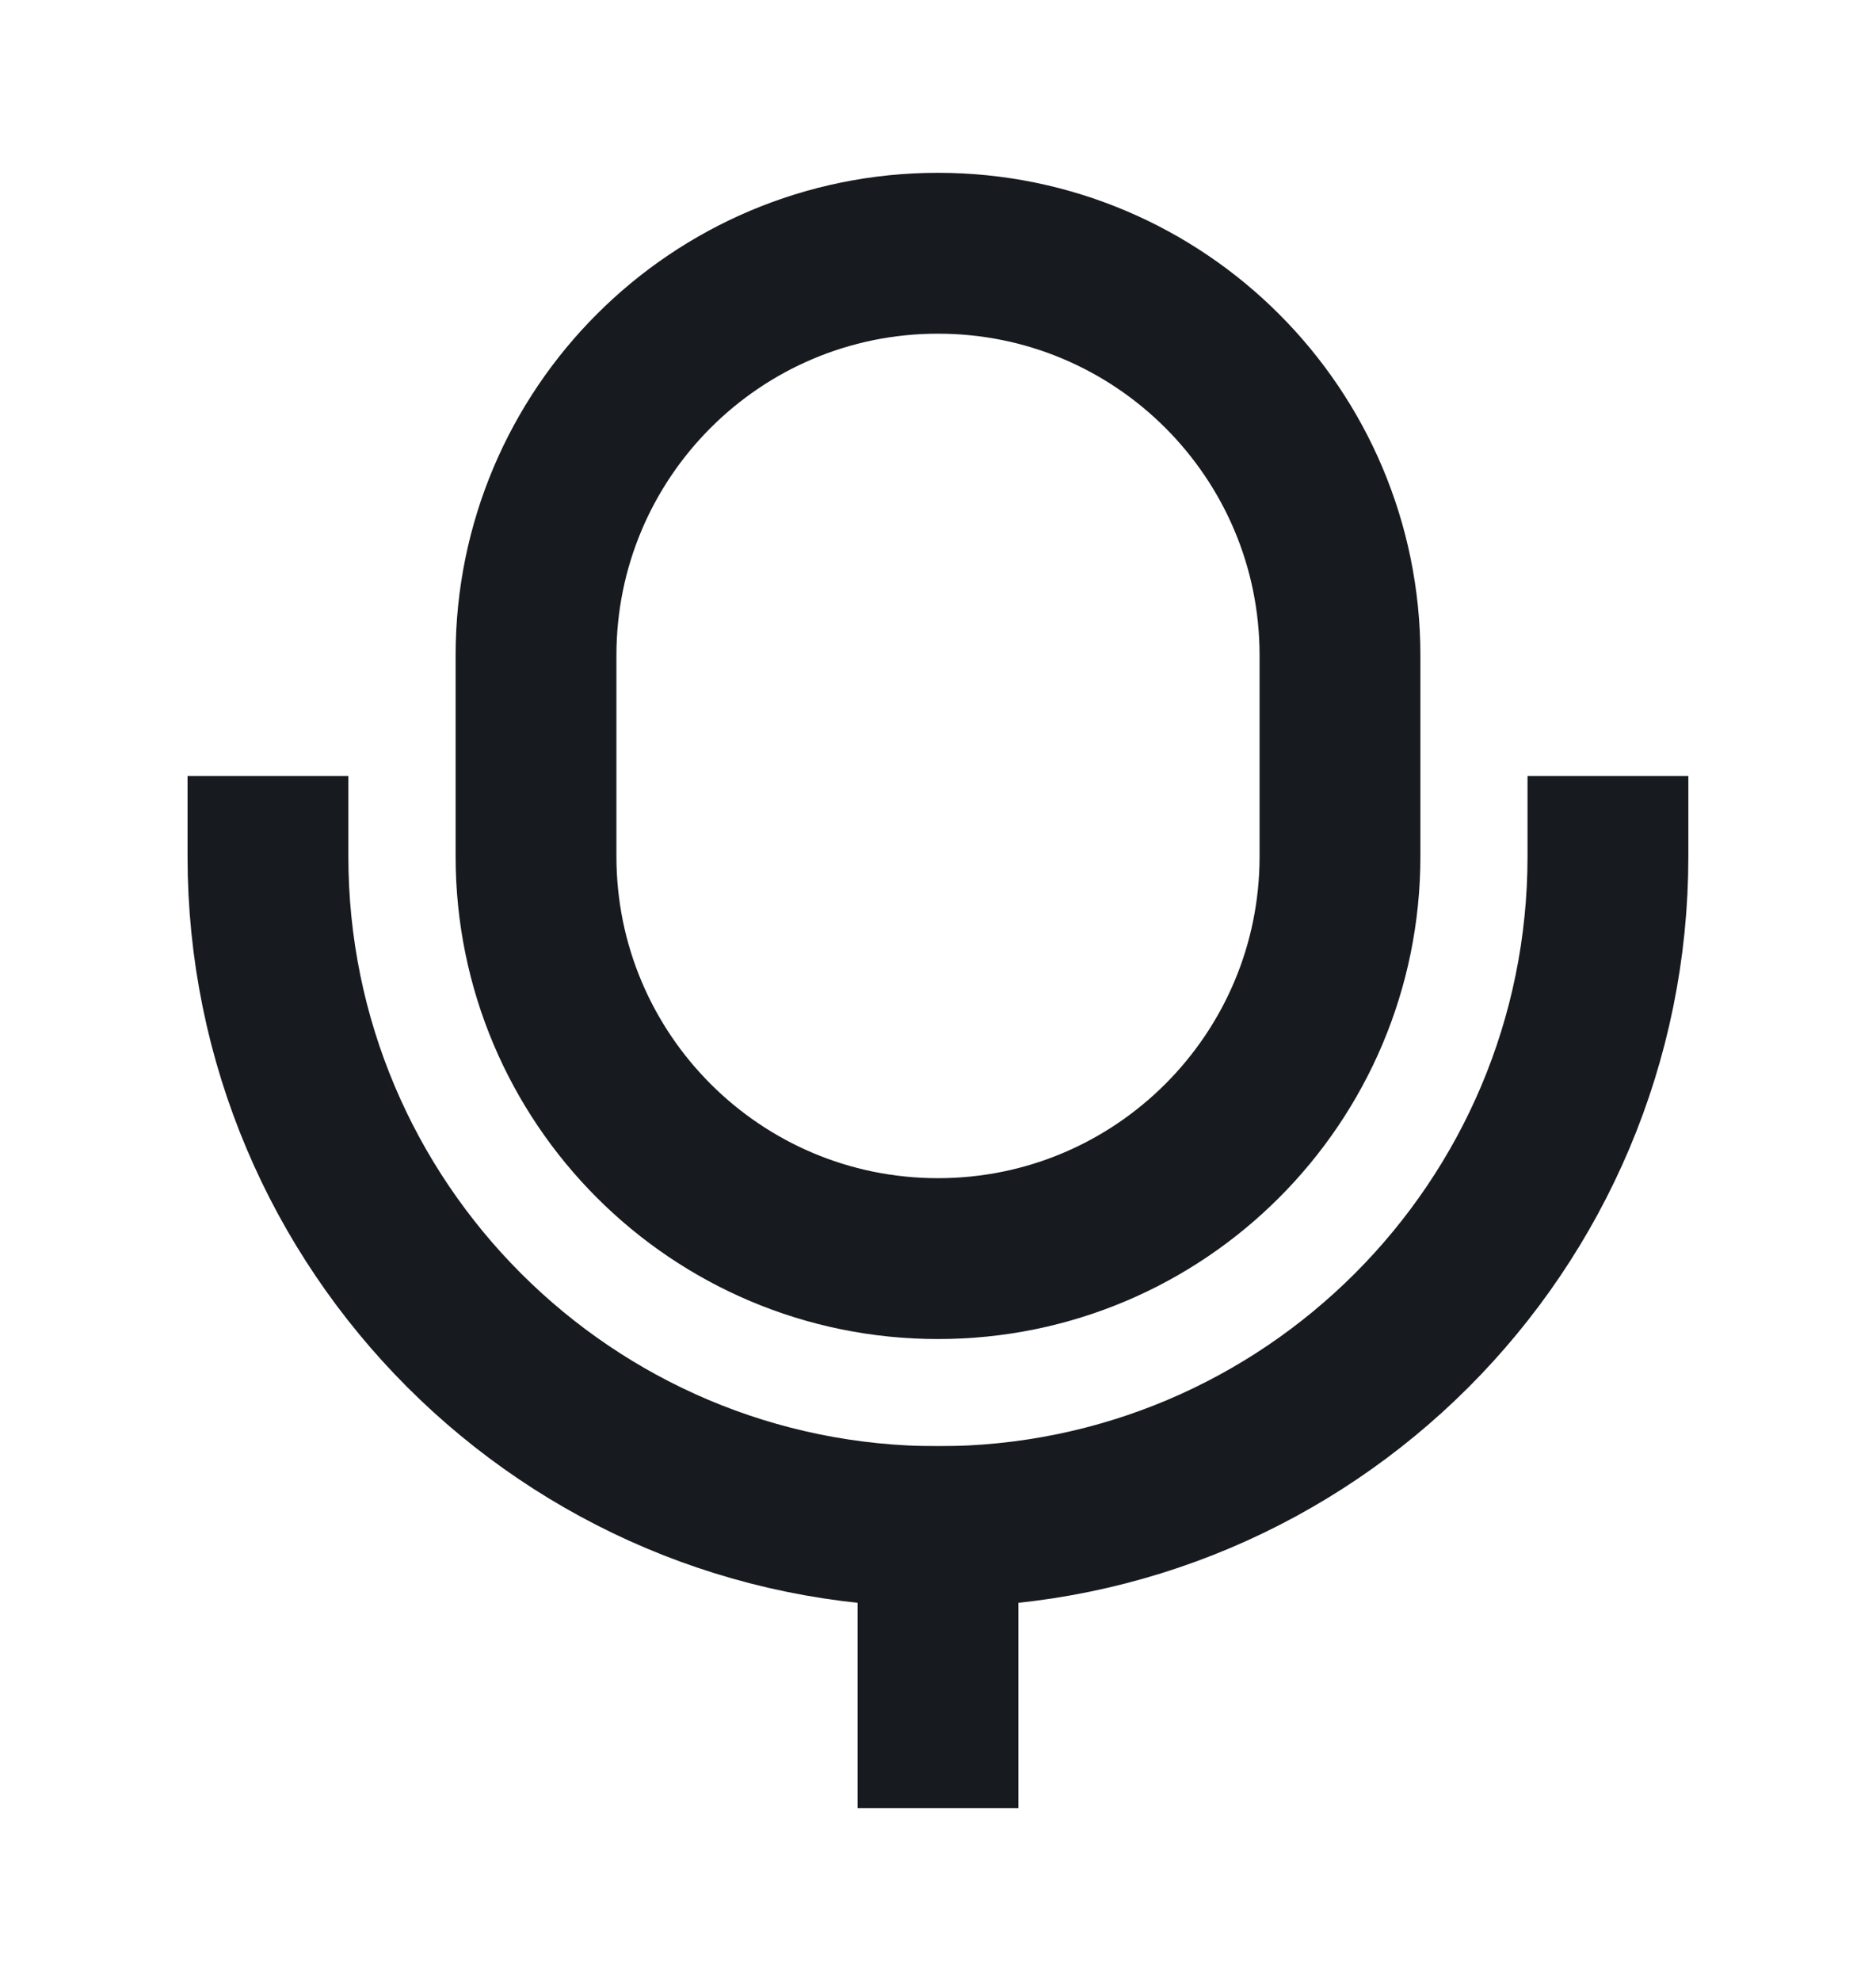 <svg width="18" height="19" viewBox="0 0 18 19" fill="none" xmlns="http://www.w3.org/2000/svg">
<path d="M9 14.643V16.572" stroke="#171A1F" stroke-width="1.543" stroke-miterlimit="10" stroke-linecap="square"/>
<path d="M15.428 8.214C15.428 11.765 12.55 14.643 9 14.643C5.449 14.643 2.571 11.765 2.571 8.214" stroke="#171A1F" stroke-width="1.543" stroke-miterlimit="10" stroke-linecap="square"/>
<path d="M12.857 6.286C12.857 4.156 11.13 2.429 9 2.429C6.869 2.429 5.143 4.156 5.143 6.286L5.143 8.214C5.143 10.345 6.869 12.072 9 12.072C11.13 12.072 12.857 10.345 12.857 8.214L12.857 6.286Z" stroke="#171A1F" stroke-width="1.543" stroke-miterlimit="10" stroke-linecap="square"/>
</svg>
